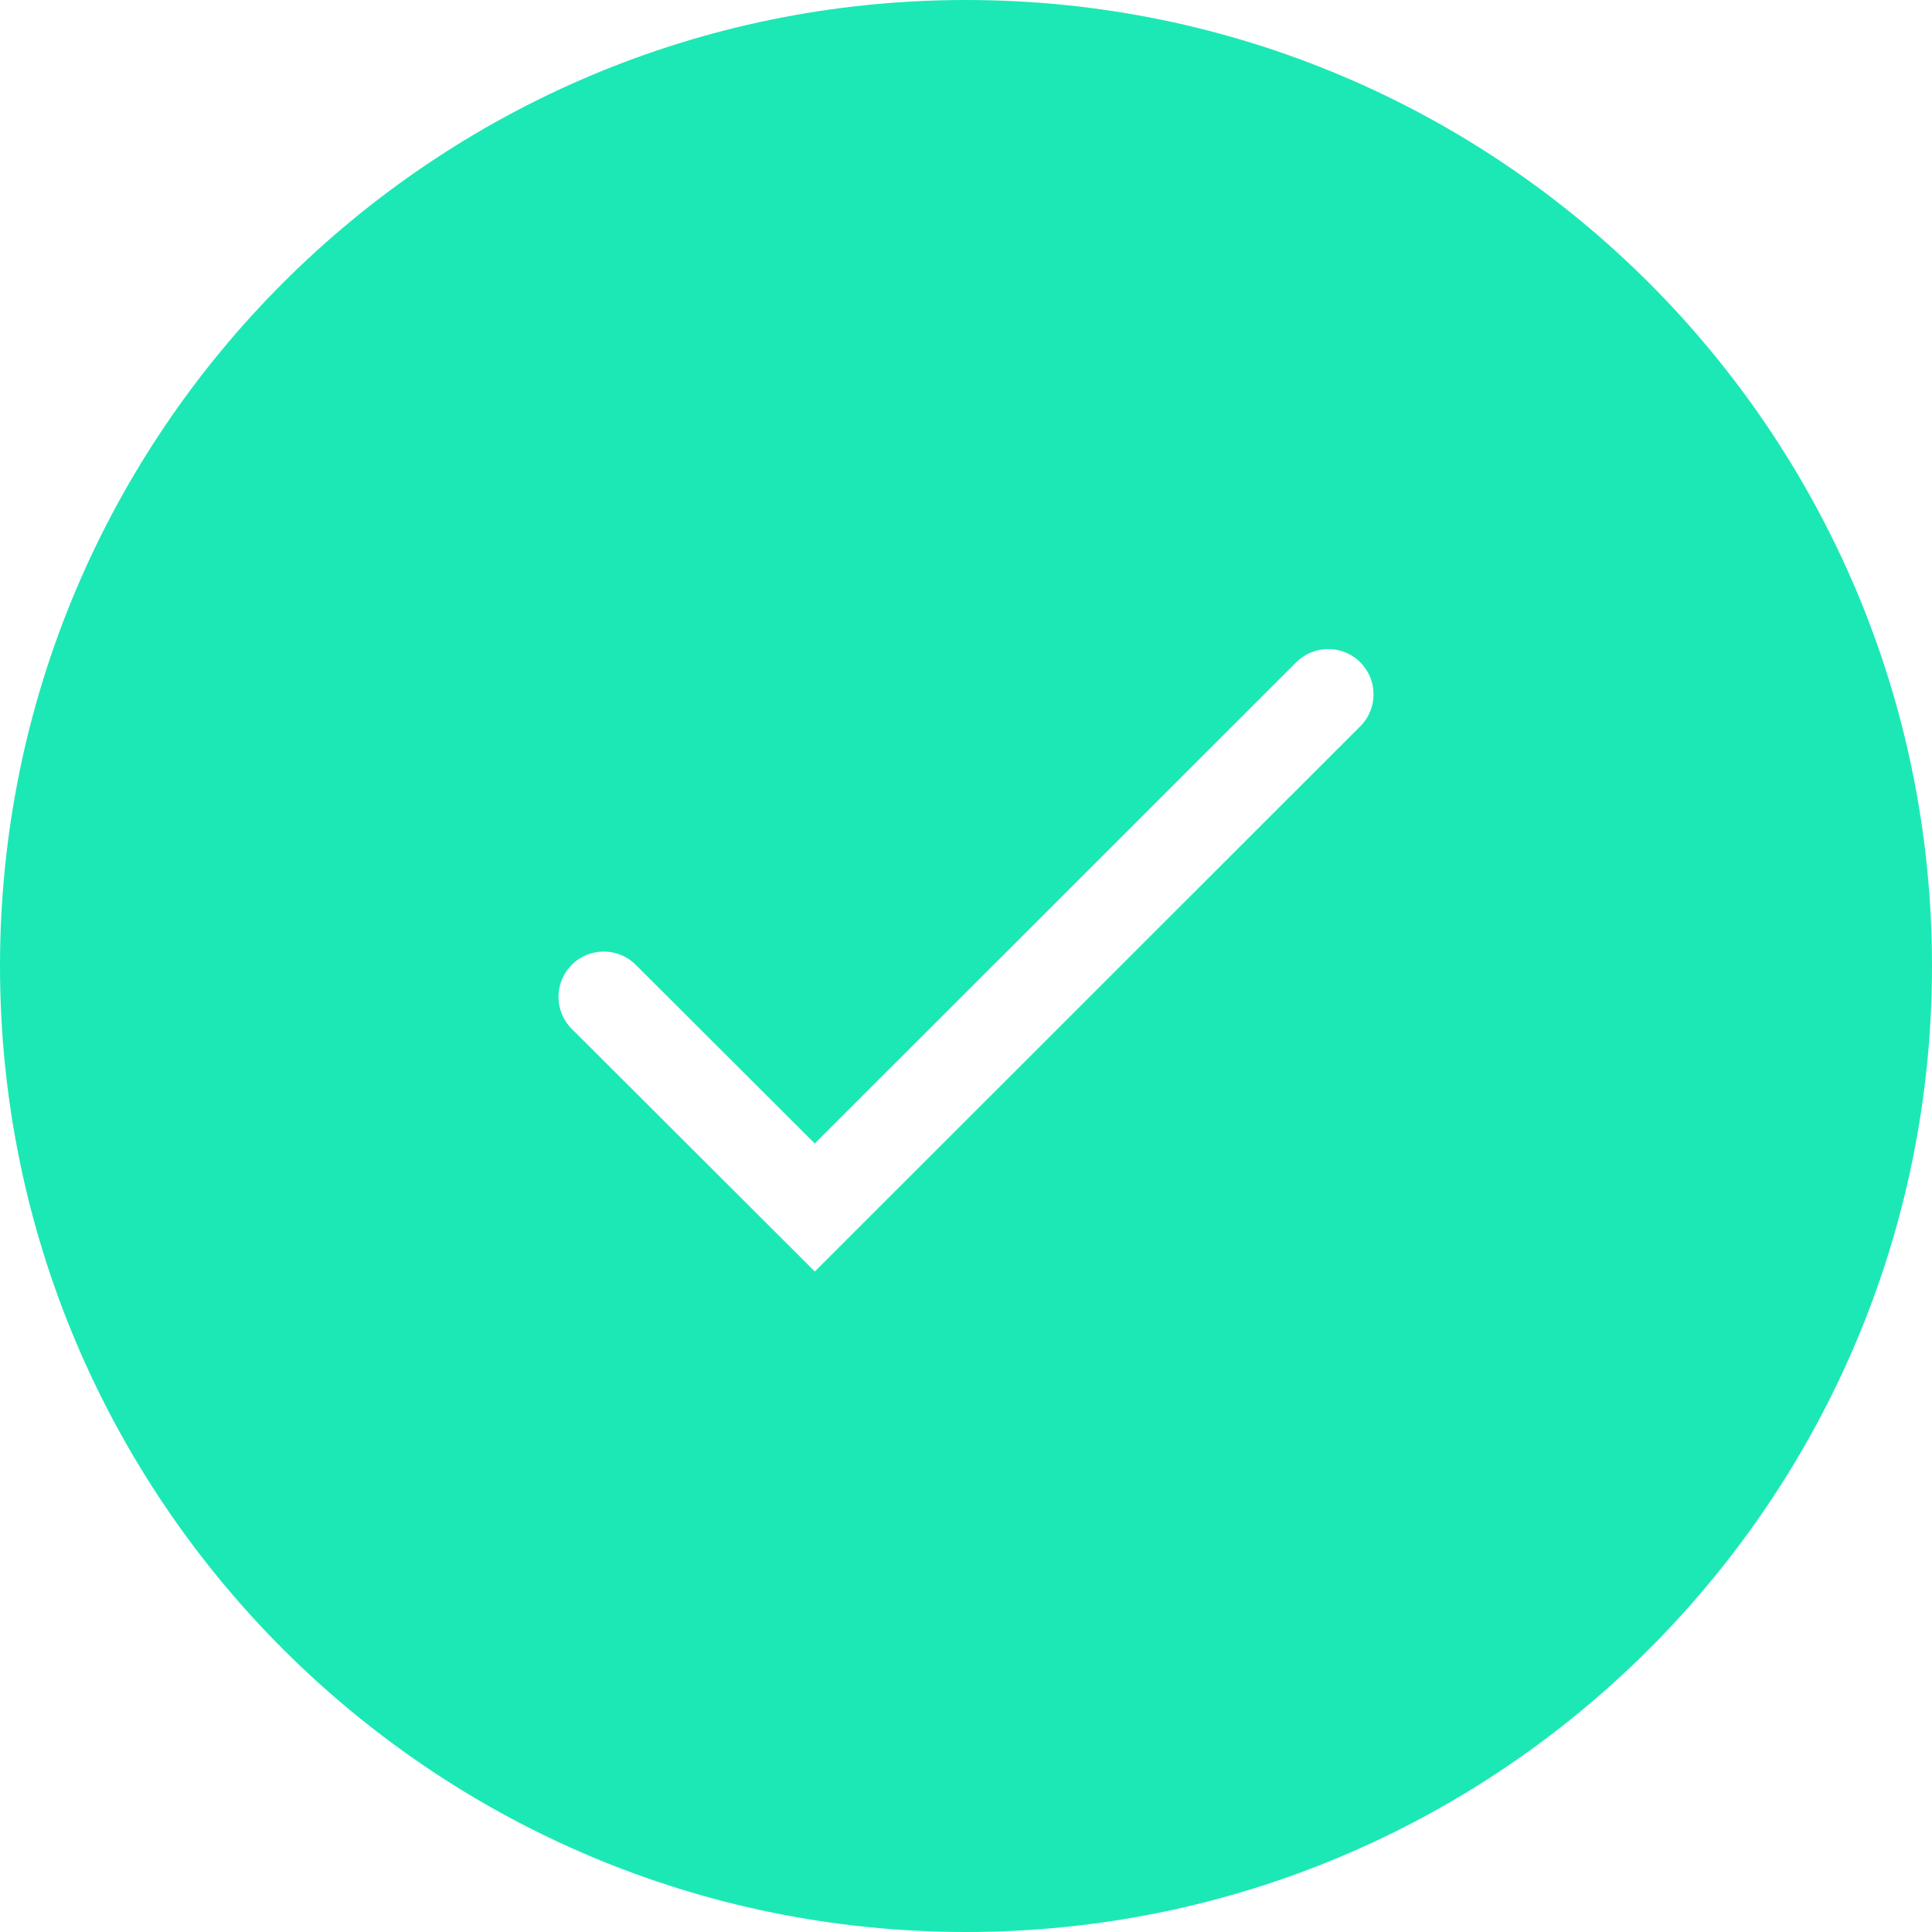<svg width="56" height="56" viewBox="0 0 56 56" fill="none" xmlns="http://www.w3.org/2000/svg">
<path fill-rule="evenodd" clip-rule="evenodd" d="M0 28C0 43.464 12.536 56 28 56C43.464 56 56 43.464 56 28C56 12.536 43.464 0 28 0C12.536 0 0 12.536 0 28ZM39.428 21.053C39.941 20.541 39.941 19.71 39.428 19.197C38.916 18.684 38.085 18.684 37.572 19.197L23.617 33.145L18.427 27.965C17.914 27.453 17.083 27.454 16.571 27.967C16.059 28.48 16.06 29.311 16.573 29.823L23.618 36.855L39.428 21.053Z" fill="#1CE8B5"/>
</svg>
